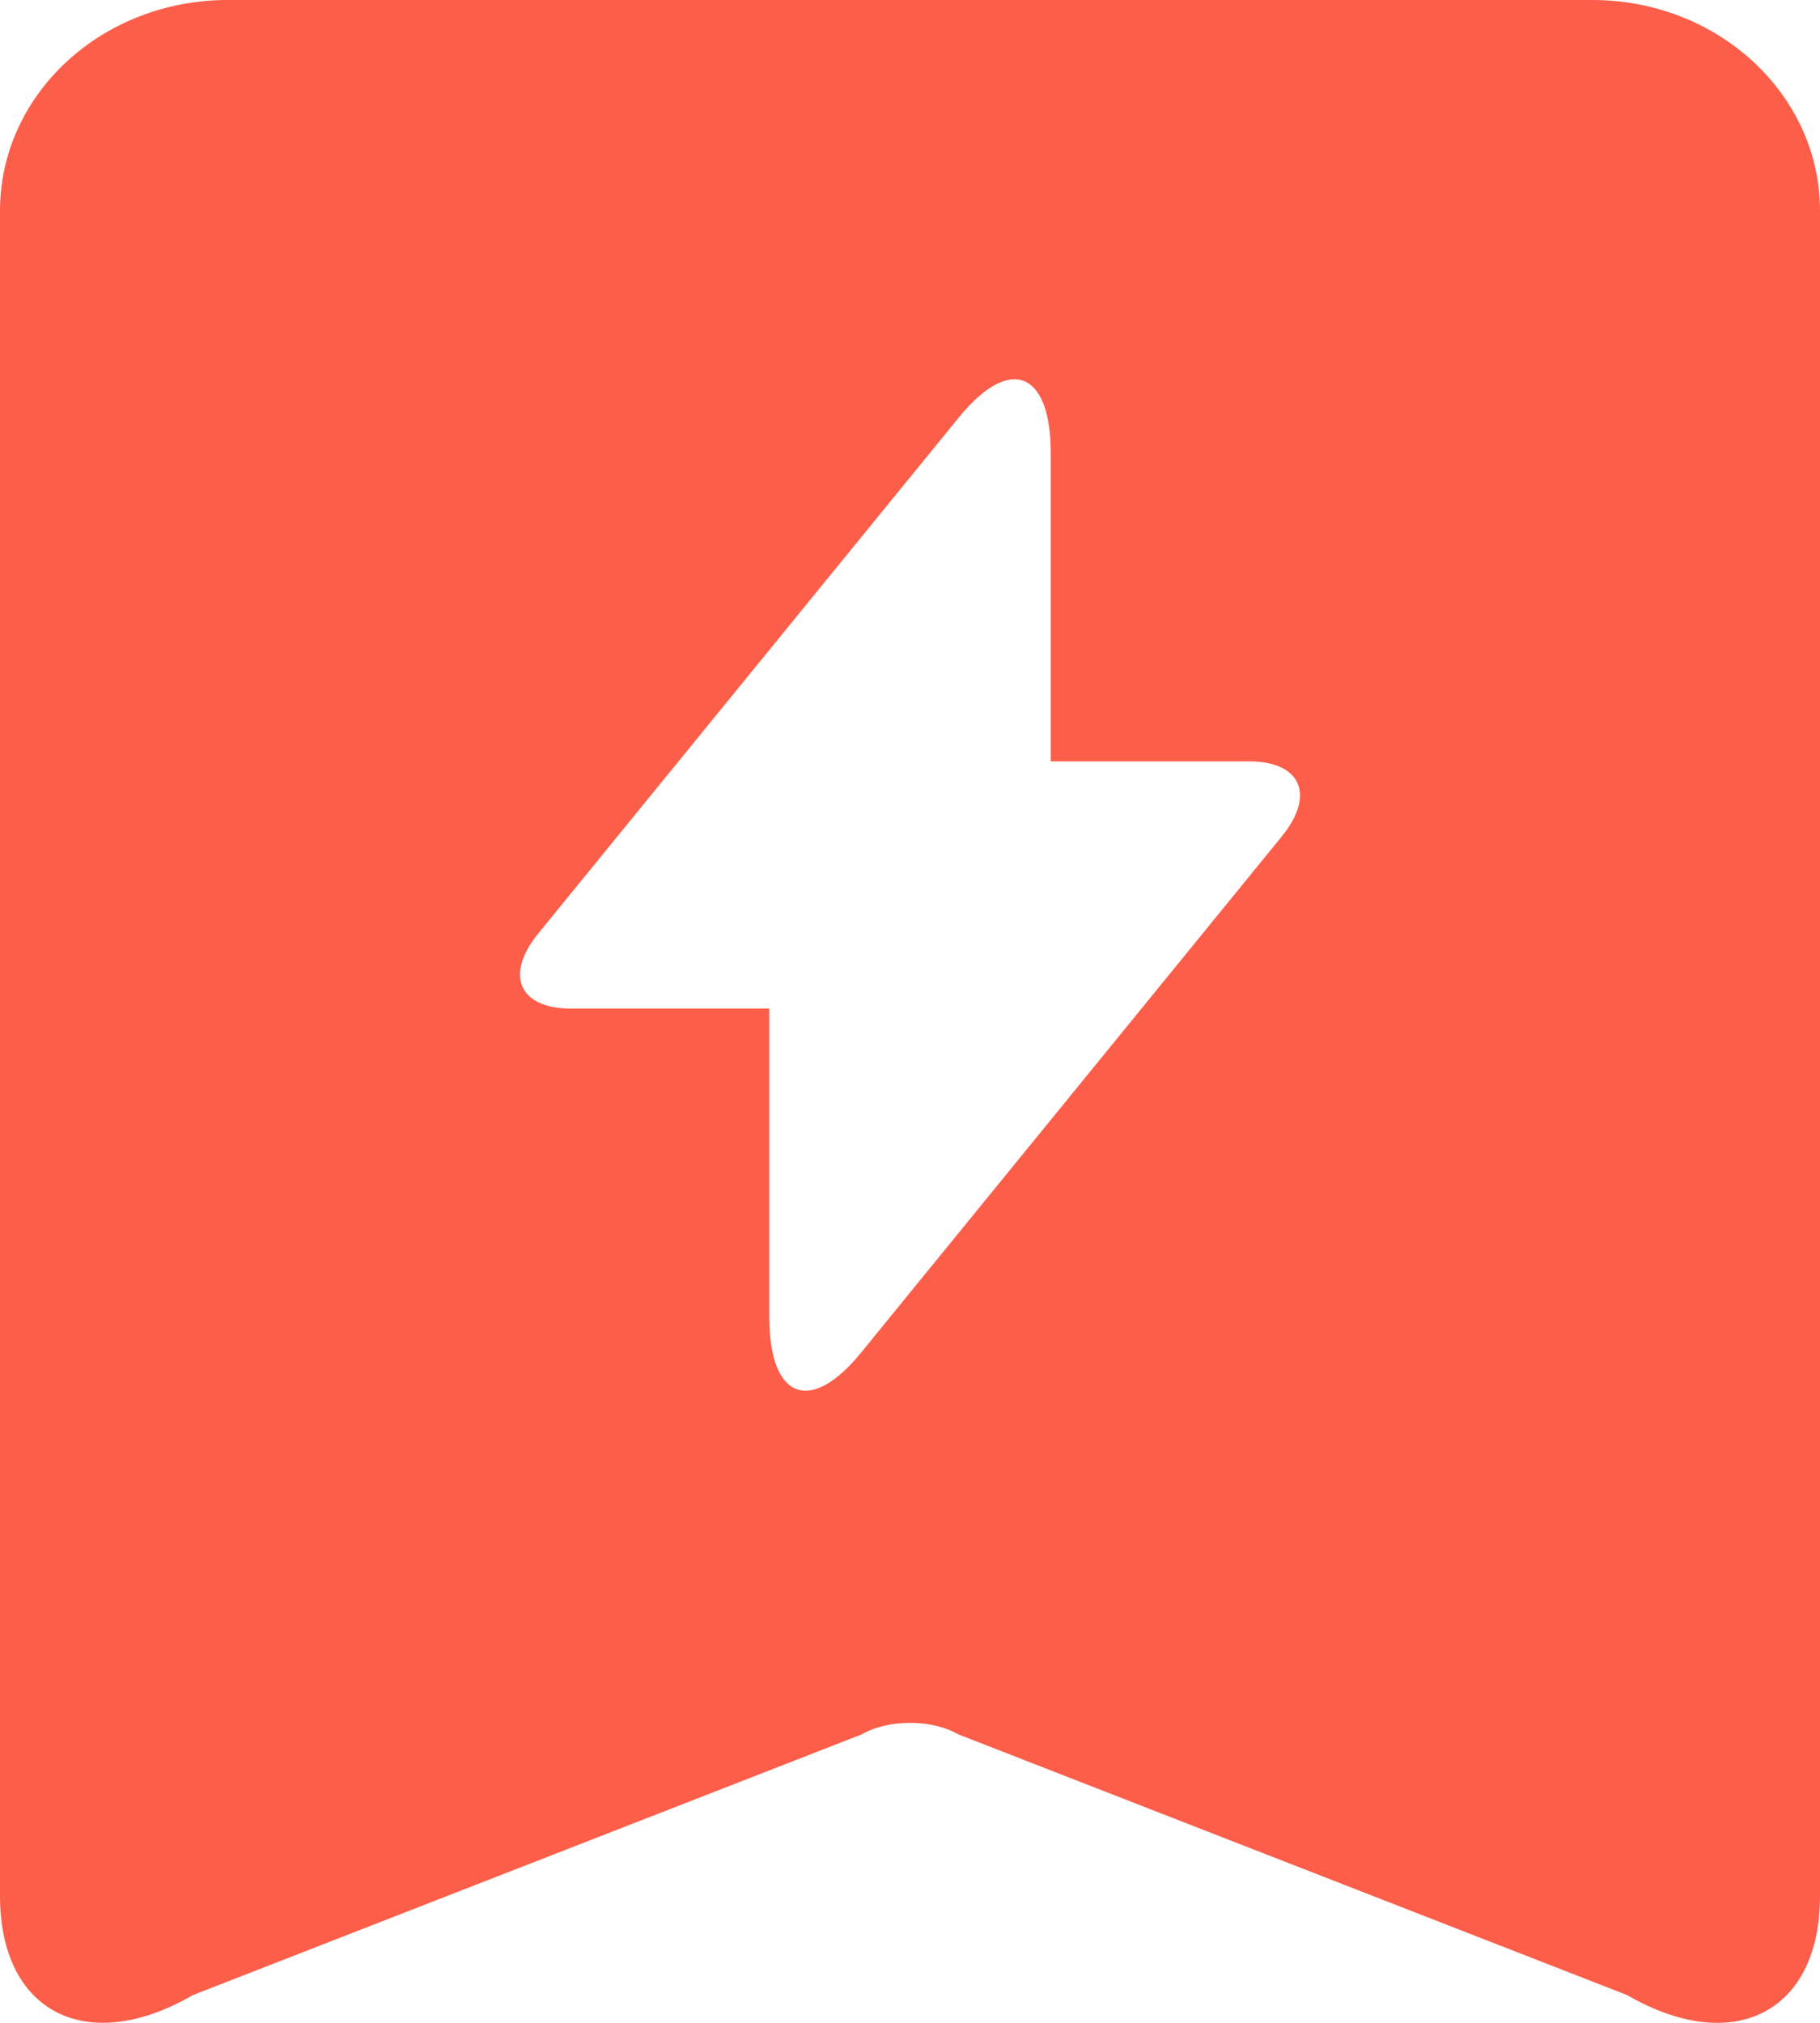 <?xml version="1.0" encoding="UTF-8"?>
<svg width="18px" height="20px" viewBox="0 0 18 20" version="1.1" xmlns="http://www.w3.org/2000/svg" xmlns:xlink="http://www.w3.org/1999/xlink">
    <!-- Generator: Sketch 52.6 (67491) - http://www.bohemiancoding.com/sketch -->
    <title>Combined Shape</title>
    <desc>Created with Sketch.</desc>
    <g id="Mobile-MVP" stroke="none" stroke-width="1" fill="none" fill-rule="evenodd">
        <g id="High-level-changes" transform="translate(-630, -954)" fill="#FC5E49" fill-rule="nonzero">
            <g id="Group-19" transform="translate(112, 200)">
                <g id="Group-18">
                    <g id="App-dock-Copy" transform="translate(386, 742)">
                        <path d="M134.252,12 L147.748,12 C148.992,12 150,12.935 150,14.083 L150,30.746 C150,31.897 149.145,32.335 148.091,31.725 L141.478,29.148 C141.214,28.996 140.786,28.996 140.522,29.148 L133.909,31.725 C132.855,32.335 132,31.894 132,30.746 L132,14.083 C132,12.933 133.006,12 134.252,12 Z M142.392,19.528 L142.392,16.48 C142.392,15.667 141.986,15.51 141.485,16.125 L137.323,21.23 C136.988,21.641 137.134,21.972 137.646,21.972 L139.608,21.972 L139.608,25.02 C139.608,25.833 140.014,25.99 140.515,25.375 L144.677,20.27 C145.012,19.859 144.866,19.528 144.354,19.528 L142.392,19.528 Z" id="Combined-Shape"></path>
                    </g>
                </g>
            </g>
        </g>
    </g>
</svg>